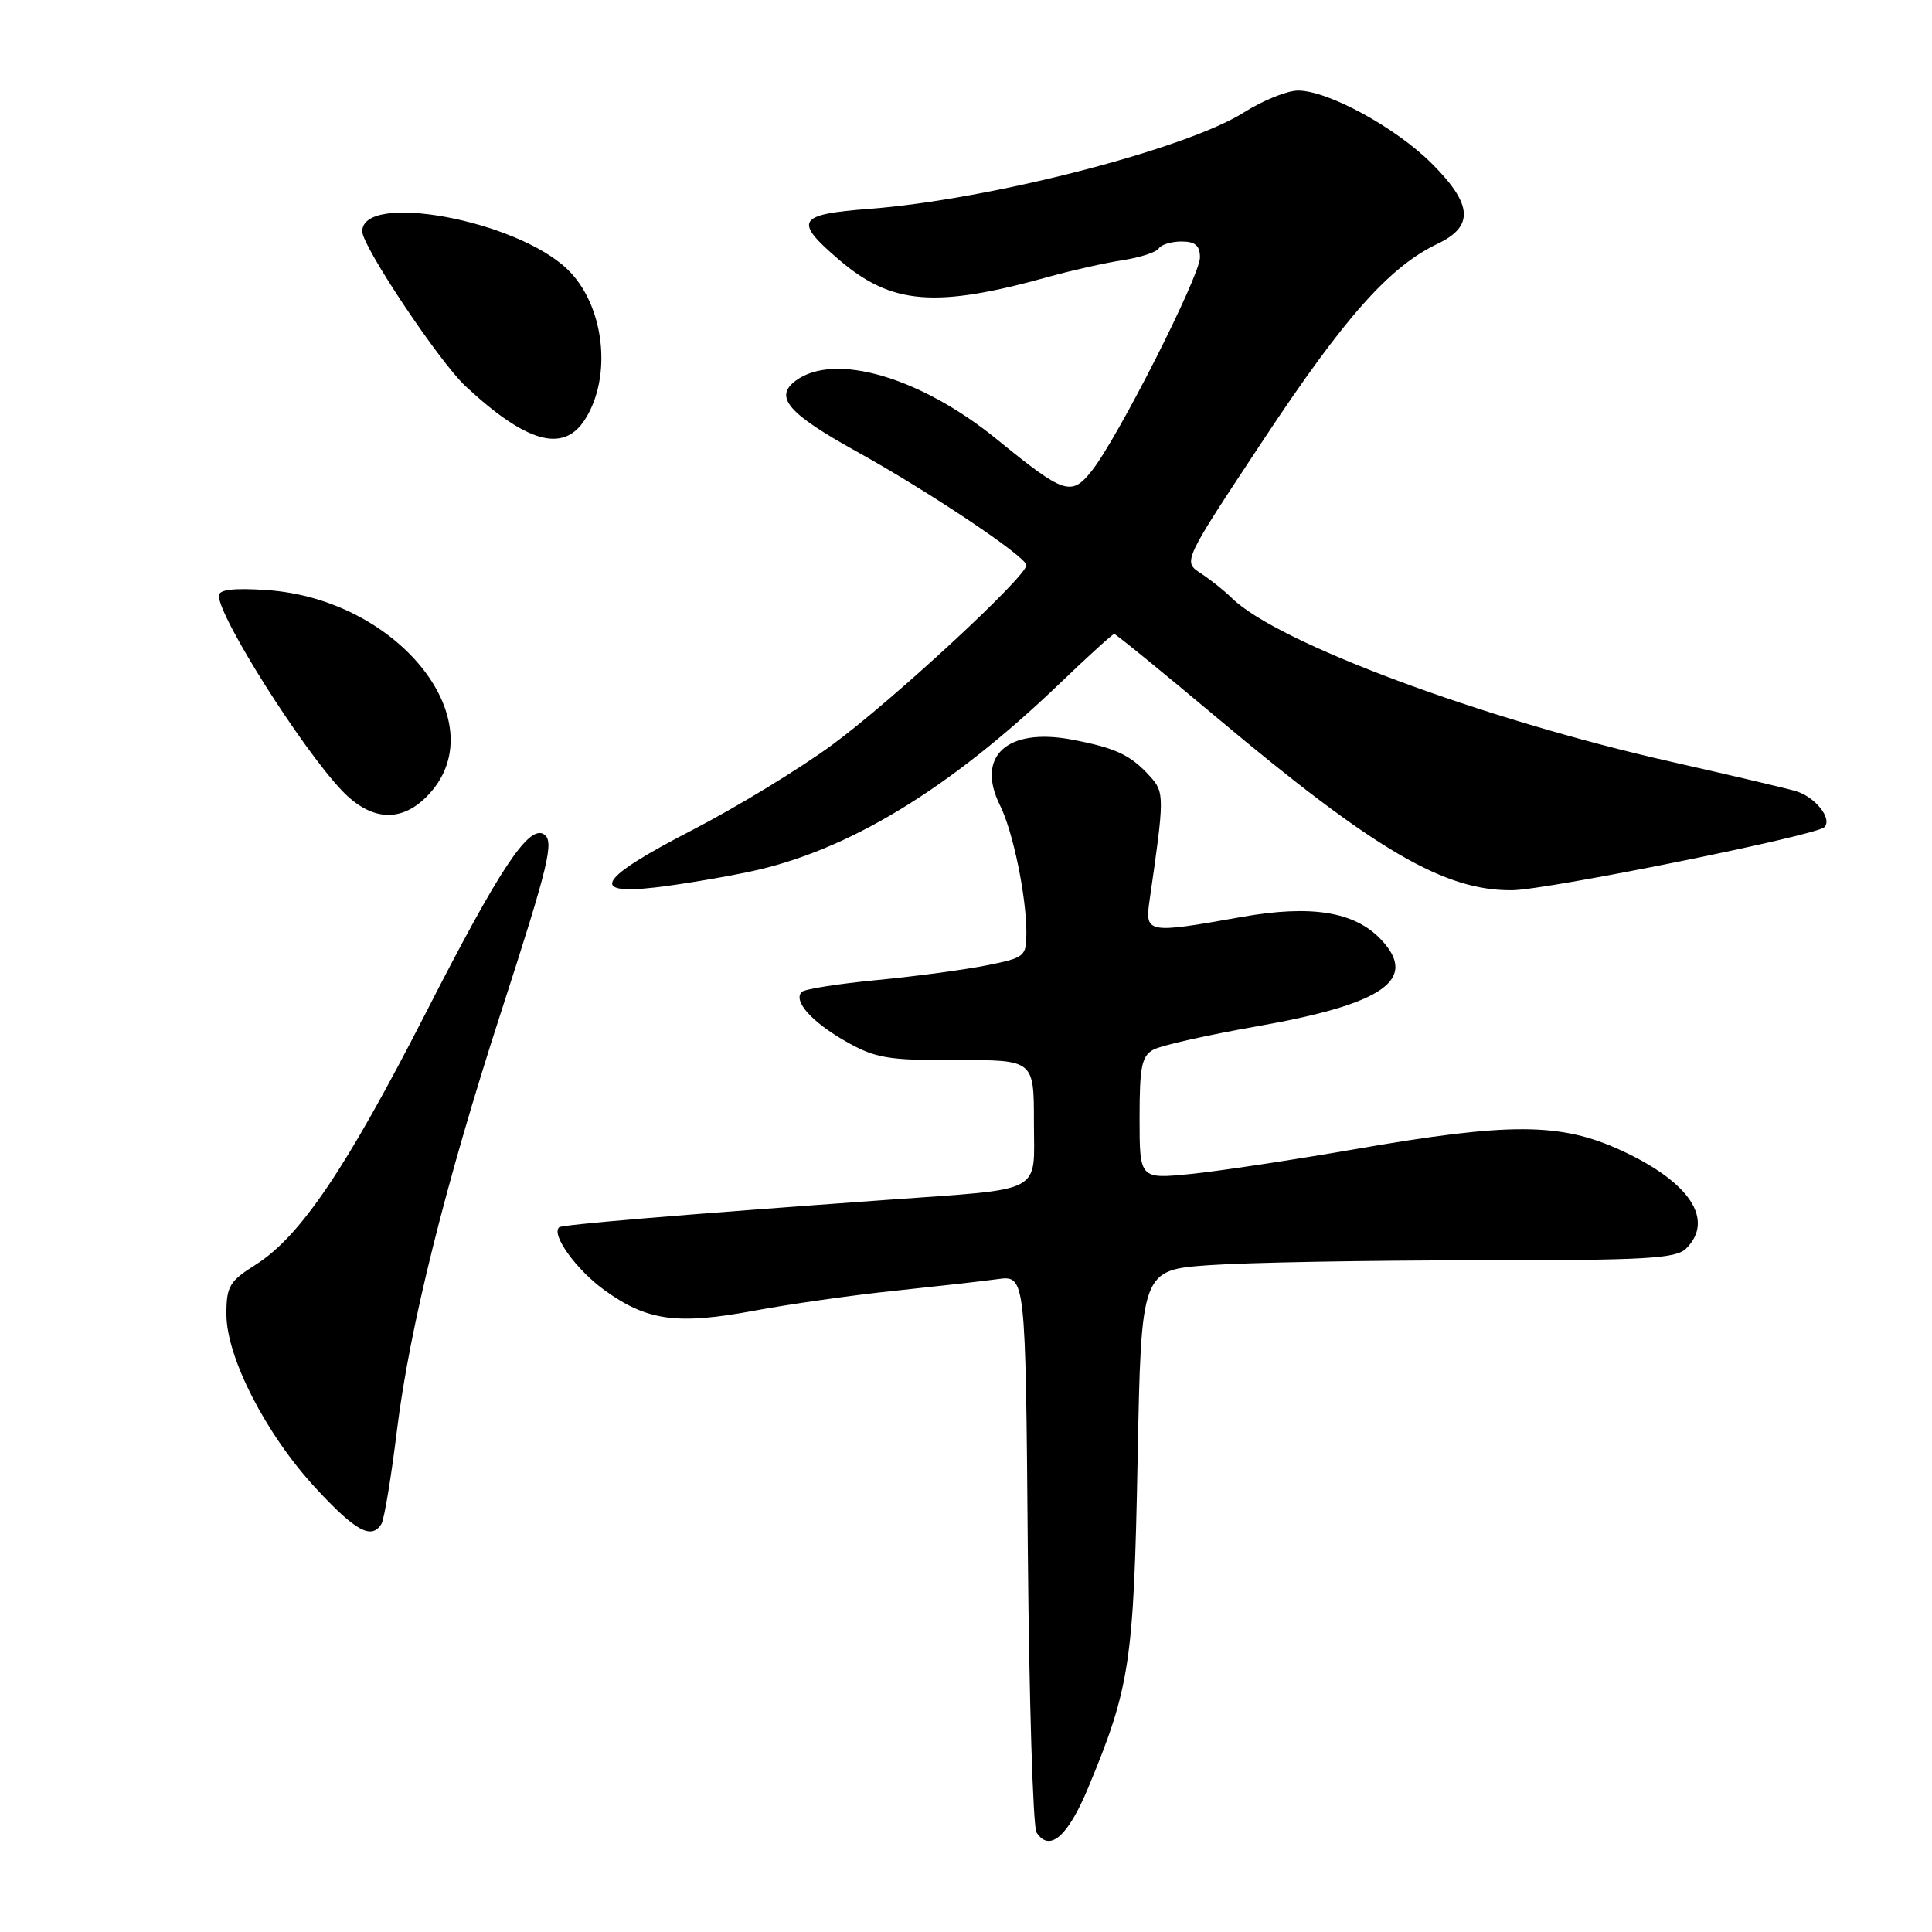<?xml version="1.0" encoding="UTF-8" standalone="no"?>
<!DOCTYPE svg PUBLIC "-//W3C//DTD SVG 1.1//EN" "http://www.w3.org/Graphics/SVG/1.1/DTD/svg11.dtd" >
<svg xmlns="http://www.w3.org/2000/svg" xmlns:xlink="http://www.w3.org/1999/xlink" version="1.1" viewBox="0 0 256 256">
 <g >
 <path fill="currentColor"
d=" M 144.21 236.84 C 149.73 223.56 150.23 220.25 150.74 193.39 C 151.22 168.28 151.22 168.28 160.26 167.64 C 165.24 167.29 181.13 167.00 195.58 167.00 C 218.14 167.00 222.08 166.78 223.43 165.43 C 227.23 161.63 223.89 156.60 214.80 152.43 C 206.76 148.73 200.06 148.71 179.50 152.28 C 171.25 153.71 161.46 155.19 157.75 155.56 C 151.00 156.23 151.00 156.23 151.00 148.15 C 151.00 141.29 151.28 139.92 152.86 139.07 C 153.89 138.52 160.08 137.13 166.61 135.98 C 183.36 133.03 187.98 129.80 183.01 124.51 C 179.51 120.79 173.75 119.86 164.48 121.51 C 151.94 123.74 151.69 123.69 152.33 119.25 C 154.31 105.58 154.31 105.00 152.39 102.88 C 149.81 100.03 147.86 99.11 142.02 98.00 C 133.44 96.38 129.26 100.21 132.51 106.72 C 134.22 110.14 136.00 118.75 136.00 123.57 C 136.00 126.74 135.81 126.90 130.75 127.91 C 127.86 128.49 121.32 129.37 116.21 129.86 C 111.09 130.35 106.61 131.06 106.24 131.43 C 105.05 132.61 107.56 135.43 112.09 138.00 C 116.01 140.22 117.63 140.50 126.75 140.47 C 137.00 140.44 137.00 140.44 137.00 148.68 C 137.00 158.33 138.65 157.46 117.50 158.99 C 89.71 160.99 74.48 162.27 74.09 162.62 C 73.00 163.59 76.36 168.25 80.08 170.94 C 85.71 175.02 89.72 175.58 99.90 173.68 C 104.63 172.80 113.00 171.61 118.50 171.04 C 124.00 170.46 130.16 169.77 132.19 169.49 C 135.89 168.99 135.89 168.99 136.19 205.25 C 136.36 225.19 136.88 242.09 137.34 242.81 C 139.07 245.48 141.50 243.37 144.21 236.84 Z  M 50.54 201.93 C 50.91 201.34 51.84 195.72 52.61 189.43 C 54.28 175.88 59.03 156.81 66.41 134.05 C 72.74 114.50 73.48 111.42 72.06 110.54 C 70.04 109.29 66.14 115.20 56.47 134.12 C 45.85 154.88 39.80 163.84 33.86 167.59 C 30.40 169.77 30.00 170.45 30.00 174.14 C 30.00 179.85 35.25 190.08 41.84 197.19 C 47.12 202.90 49.23 204.05 50.54 201.93 Z  M 99.31 115.51 C 112.30 112.78 125.76 104.61 140.38 90.60 C 144.16 86.97 147.43 84.00 147.64 84.00 C 147.85 84.00 153.93 88.96 161.16 95.02 C 182.20 112.68 191.38 118.05 200.38 117.96 C 204.97 117.92 240.62 110.72 241.73 109.61 C 242.85 108.49 240.51 105.56 237.90 104.81 C 236.58 104.43 229.20 102.69 221.50 100.95 C 196.34 95.27 169.21 85.16 163.21 79.23 C 162.24 78.28 160.39 76.80 159.09 75.95 C 156.73 74.41 156.73 74.41 167.39 58.31 C 178.16 42.03 184.10 35.35 190.49 32.30 C 195.34 29.99 195.14 27.08 189.73 21.68 C 184.96 16.90 175.97 12.00 172.00 12.00 C 170.57 12.00 167.35 13.30 164.85 14.88 C 157.17 19.75 131.19 26.45 115.25 27.67 C 105.60 28.40 105.11 29.23 111.20 34.44 C 118.16 40.39 123.97 40.86 139.06 36.65 C 142.05 35.82 146.41 34.84 148.74 34.48 C 151.08 34.12 153.24 33.42 153.55 32.91 C 153.86 32.41 155.22 32.00 156.56 32.00 C 158.38 32.00 159.00 32.54 159.00 34.12 C 159.00 36.57 148.08 58.11 144.67 62.38 C 141.95 65.80 141.04 65.50 132.11 58.23 C 121.97 49.96 110.57 46.64 105.44 50.44 C 102.53 52.60 104.41 54.79 113.49 59.82 C 123.10 65.14 136.00 73.77 136.00 74.89 C 136.00 76.41 118.35 92.75 110.32 98.66 C 105.96 101.87 97.58 106.97 91.71 110.00 C 79.39 116.35 77.91 118.61 86.75 117.60 C 89.91 117.24 95.57 116.30 99.31 115.51 Z  M 56.50 105.59 C 66.02 96.07 53.05 79.34 35.25 78.18 C 30.92 77.89 29.00 78.13 29.00 78.93 C 29.00 81.79 39.93 99.09 45.30 104.75 C 49.10 108.74 53.05 109.04 56.50 105.59 Z  M 77.49 55.62 C 81.19 49.87 80.08 40.37 75.16 35.66 C 68.36 29.14 48.00 25.40 48.00 30.66 C 48.00 32.64 58.17 47.88 61.66 51.15 C 69.73 58.67 74.63 60.06 77.49 55.62 Z "/>
</g>
</svg>